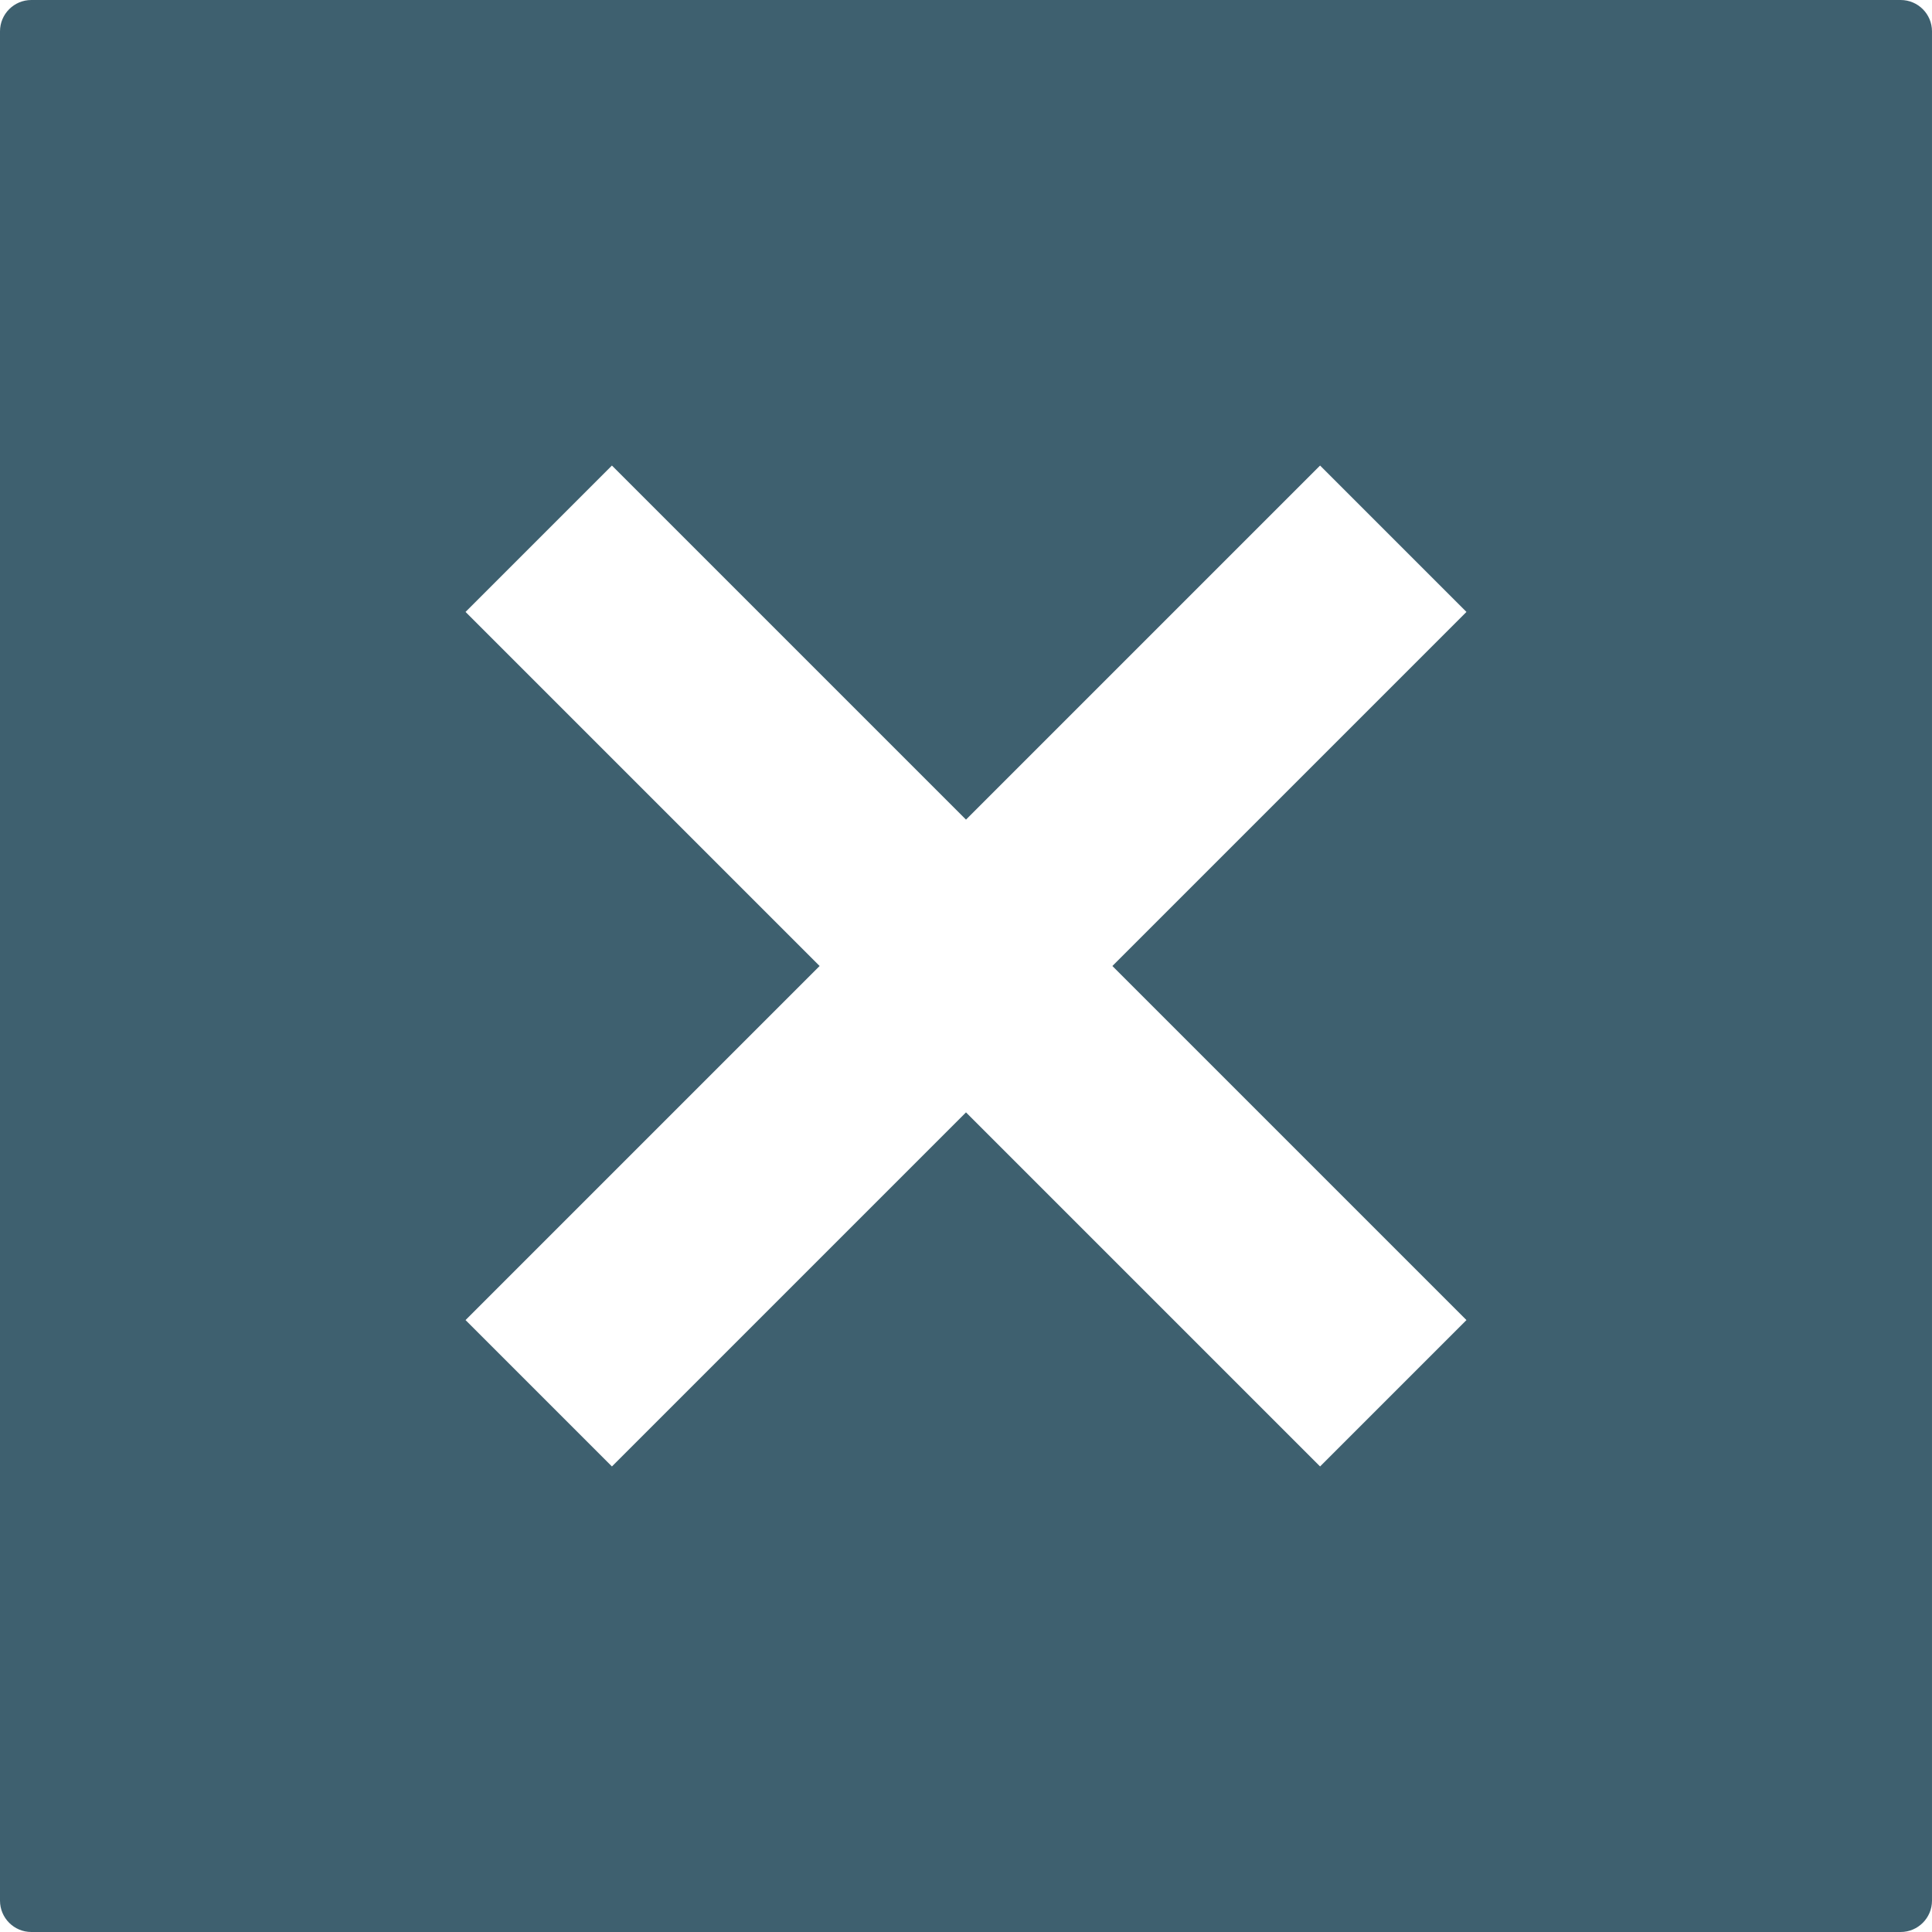 <?xml version="1.0" encoding="iso-8859-1"?>
<!-- Generator: Adobe Illustrator 18.0.0, SVG Export Plug-In . SVG Version: 6.00 Build 0)  -->
<!DOCTYPE svg PUBLIC "-//W3C//DTD SVG 1.1//EN" "http://www.w3.org/Graphics/SVG/1.1/DTD/svg11.dtd">
<svg xmlns="http://www.w3.org/2000/svg" xmlns:xlink="http://www.w3.org/1999/xlink" version="1.1" id="Capa_1" x="0px" y="0px" viewBox="0 0 280 280" style="enable-background:new 0 0 280 280;" xml:space="preserve" width="512px" height="512px">
<path d="M275.456,0H4.544C2.034,0,0,2.035,0,4.544v270.911C0,277.965,2.034,280,4.544,280h270.911c2.509,0,4.544-2.035,4.544-4.544  V4.544C280,2.035,277.965,0,275.456,0z M212.529,191.316l-21.213,21.213L140,161.213l-51.316,51.316l-21.213-21.213L118.787,140  L67.471,88.684l21.213-21.213L140,118.787l51.316-51.316l21.213,21.213L161.213,140L212.529,191.316z" fill="#3E606F"/>
<g>
</g>
<g>
</g>
<g>
</g>
<g>
</g>
<g>
</g>
<g>
</g>
<g>
</g>
<g>
</g>
<g>
</g>
<g>
</g>
<g>
</g>
<g>
</g>
<g>
</g>
<g>
</g>
<g>
</g>
</svg>
